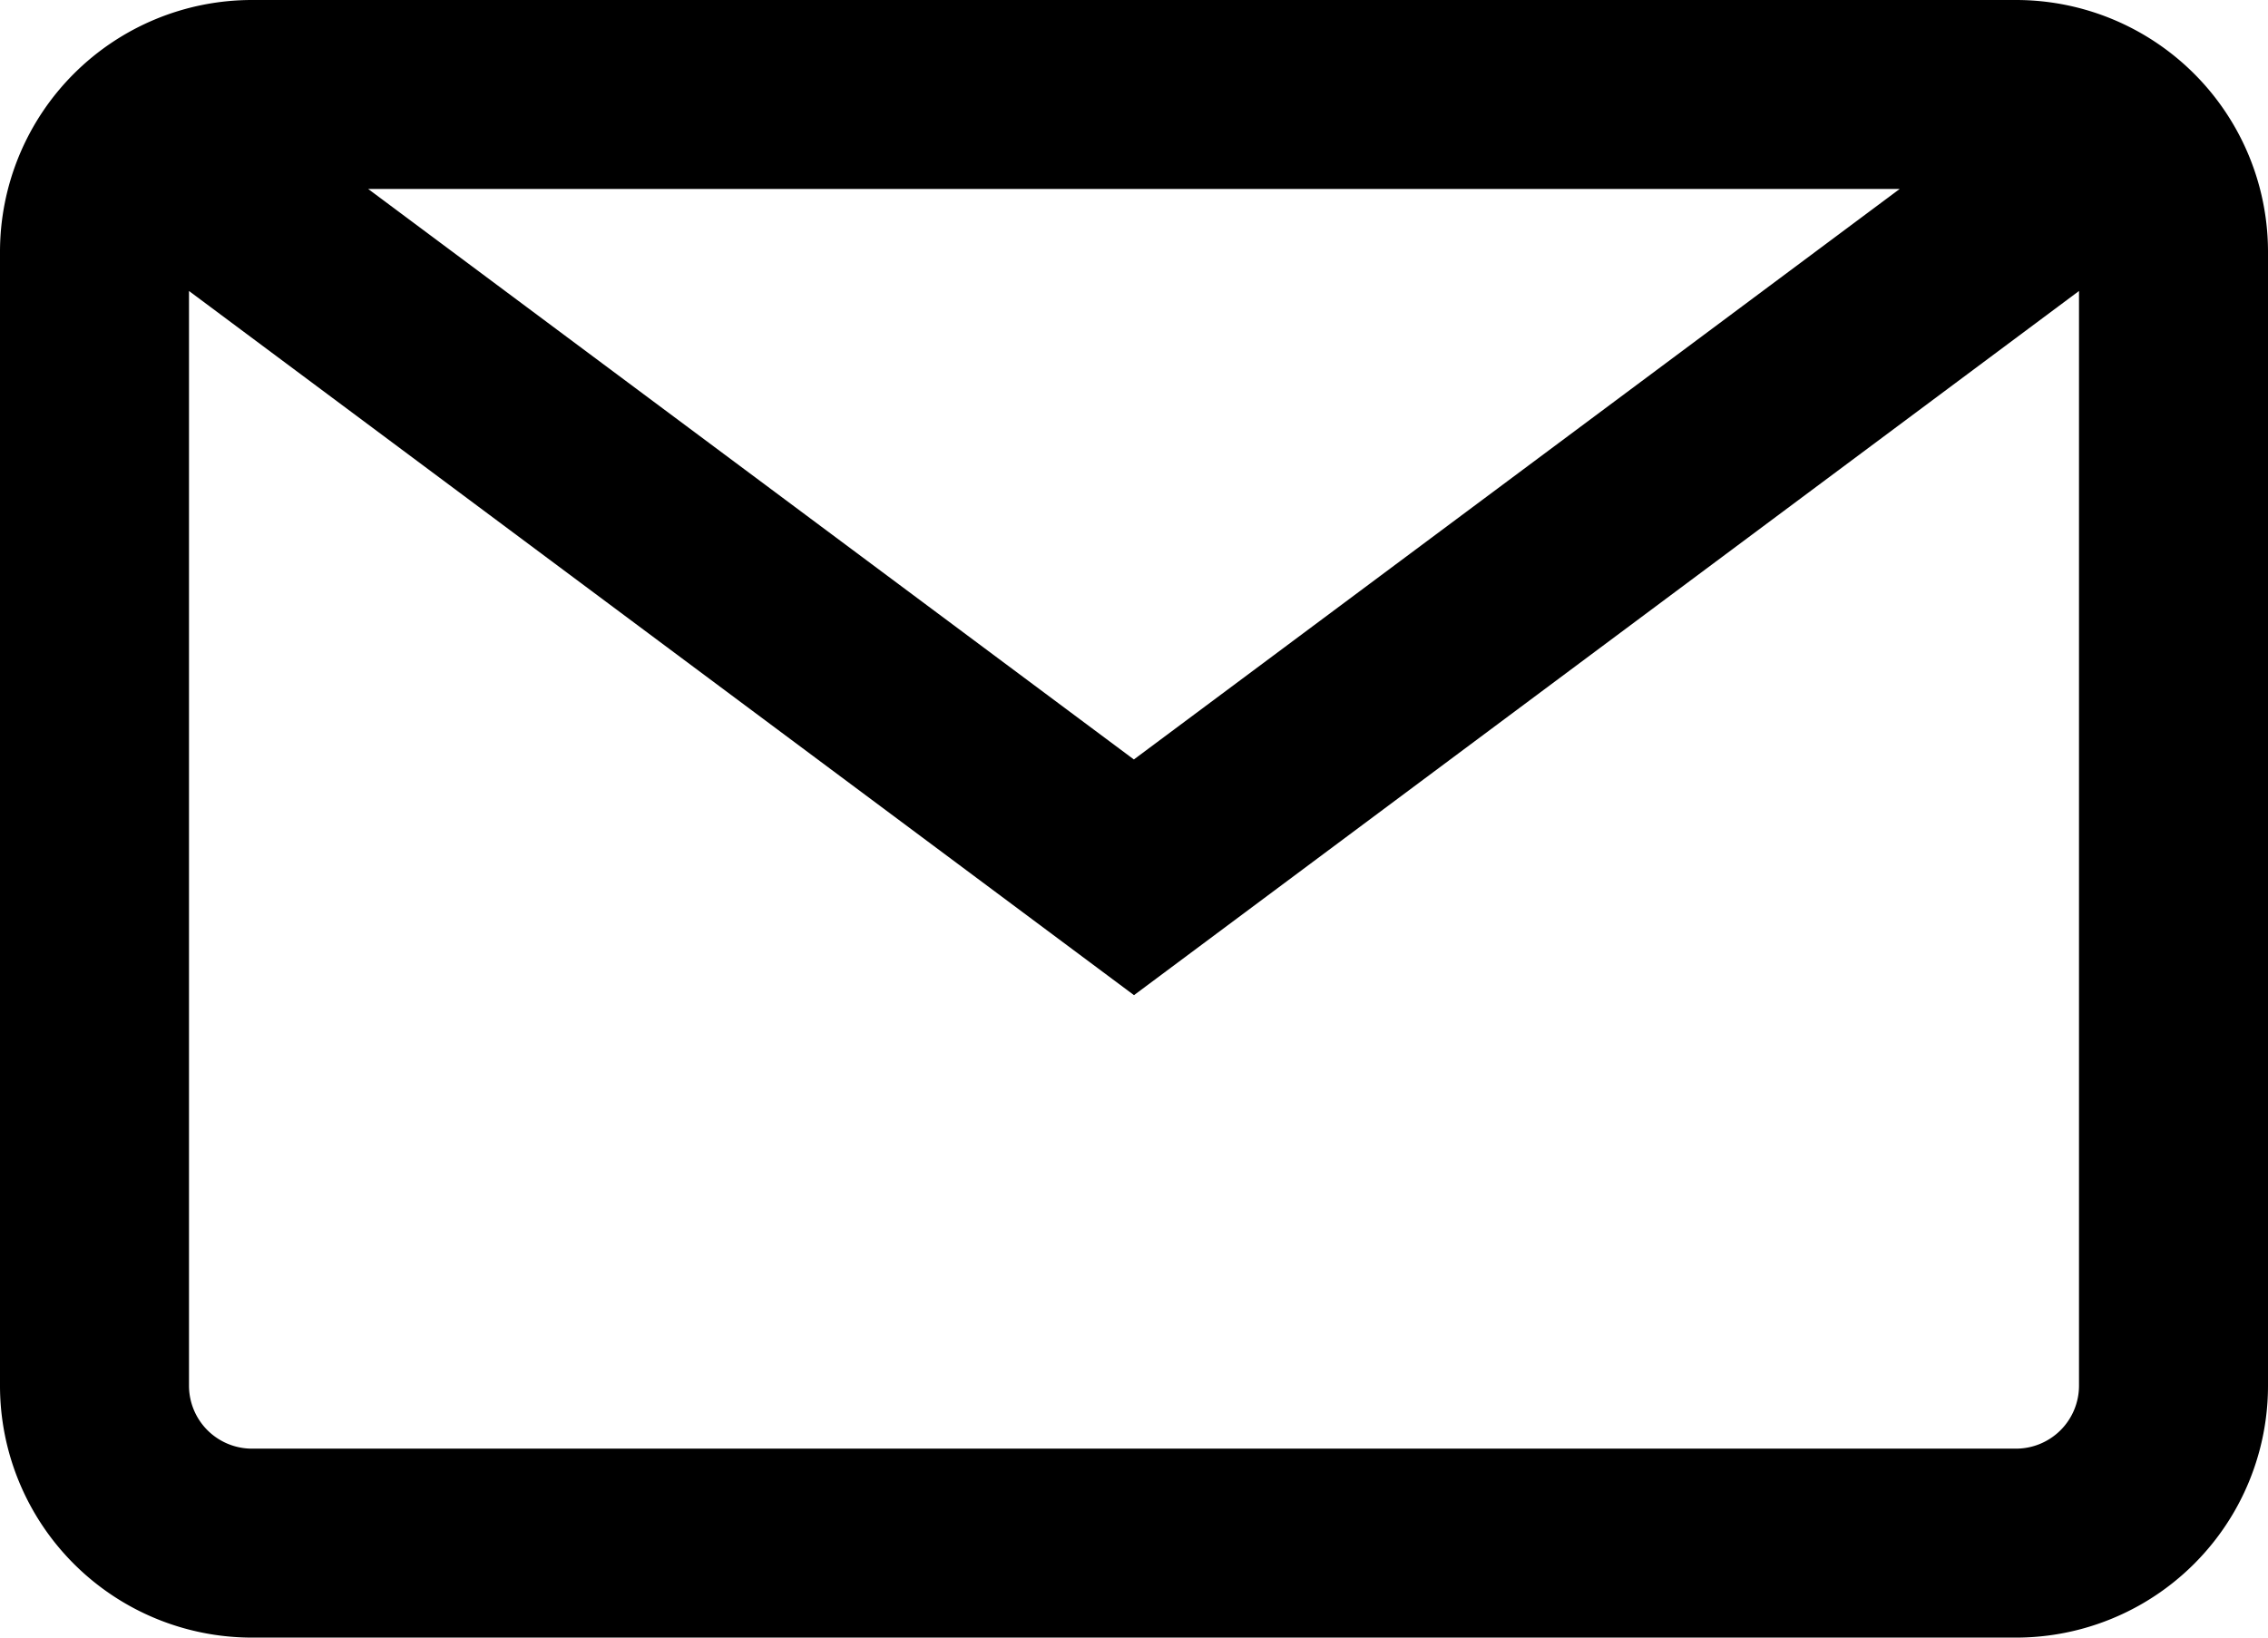 <svg xmlns="http://www.w3.org/2000/svg" width="18" height="13">
  <path fill-rule="evenodd" d="M0 2a2 2 0 0 1 2-2h14a2 2 0 0 1 2 2v9a2 2 0 0 1-2 2H2a2 2 0 0 1-2-2V2Zm15.077-.5H2.922l6.077 4.529L15.077 1.5ZM1.5 2.311V11a.5.5 0 0 0 .5.5h14a.5.5 0 0 0 .5-.5V2.31L9 7.9 1.5 2.31Z"/>
</svg>
